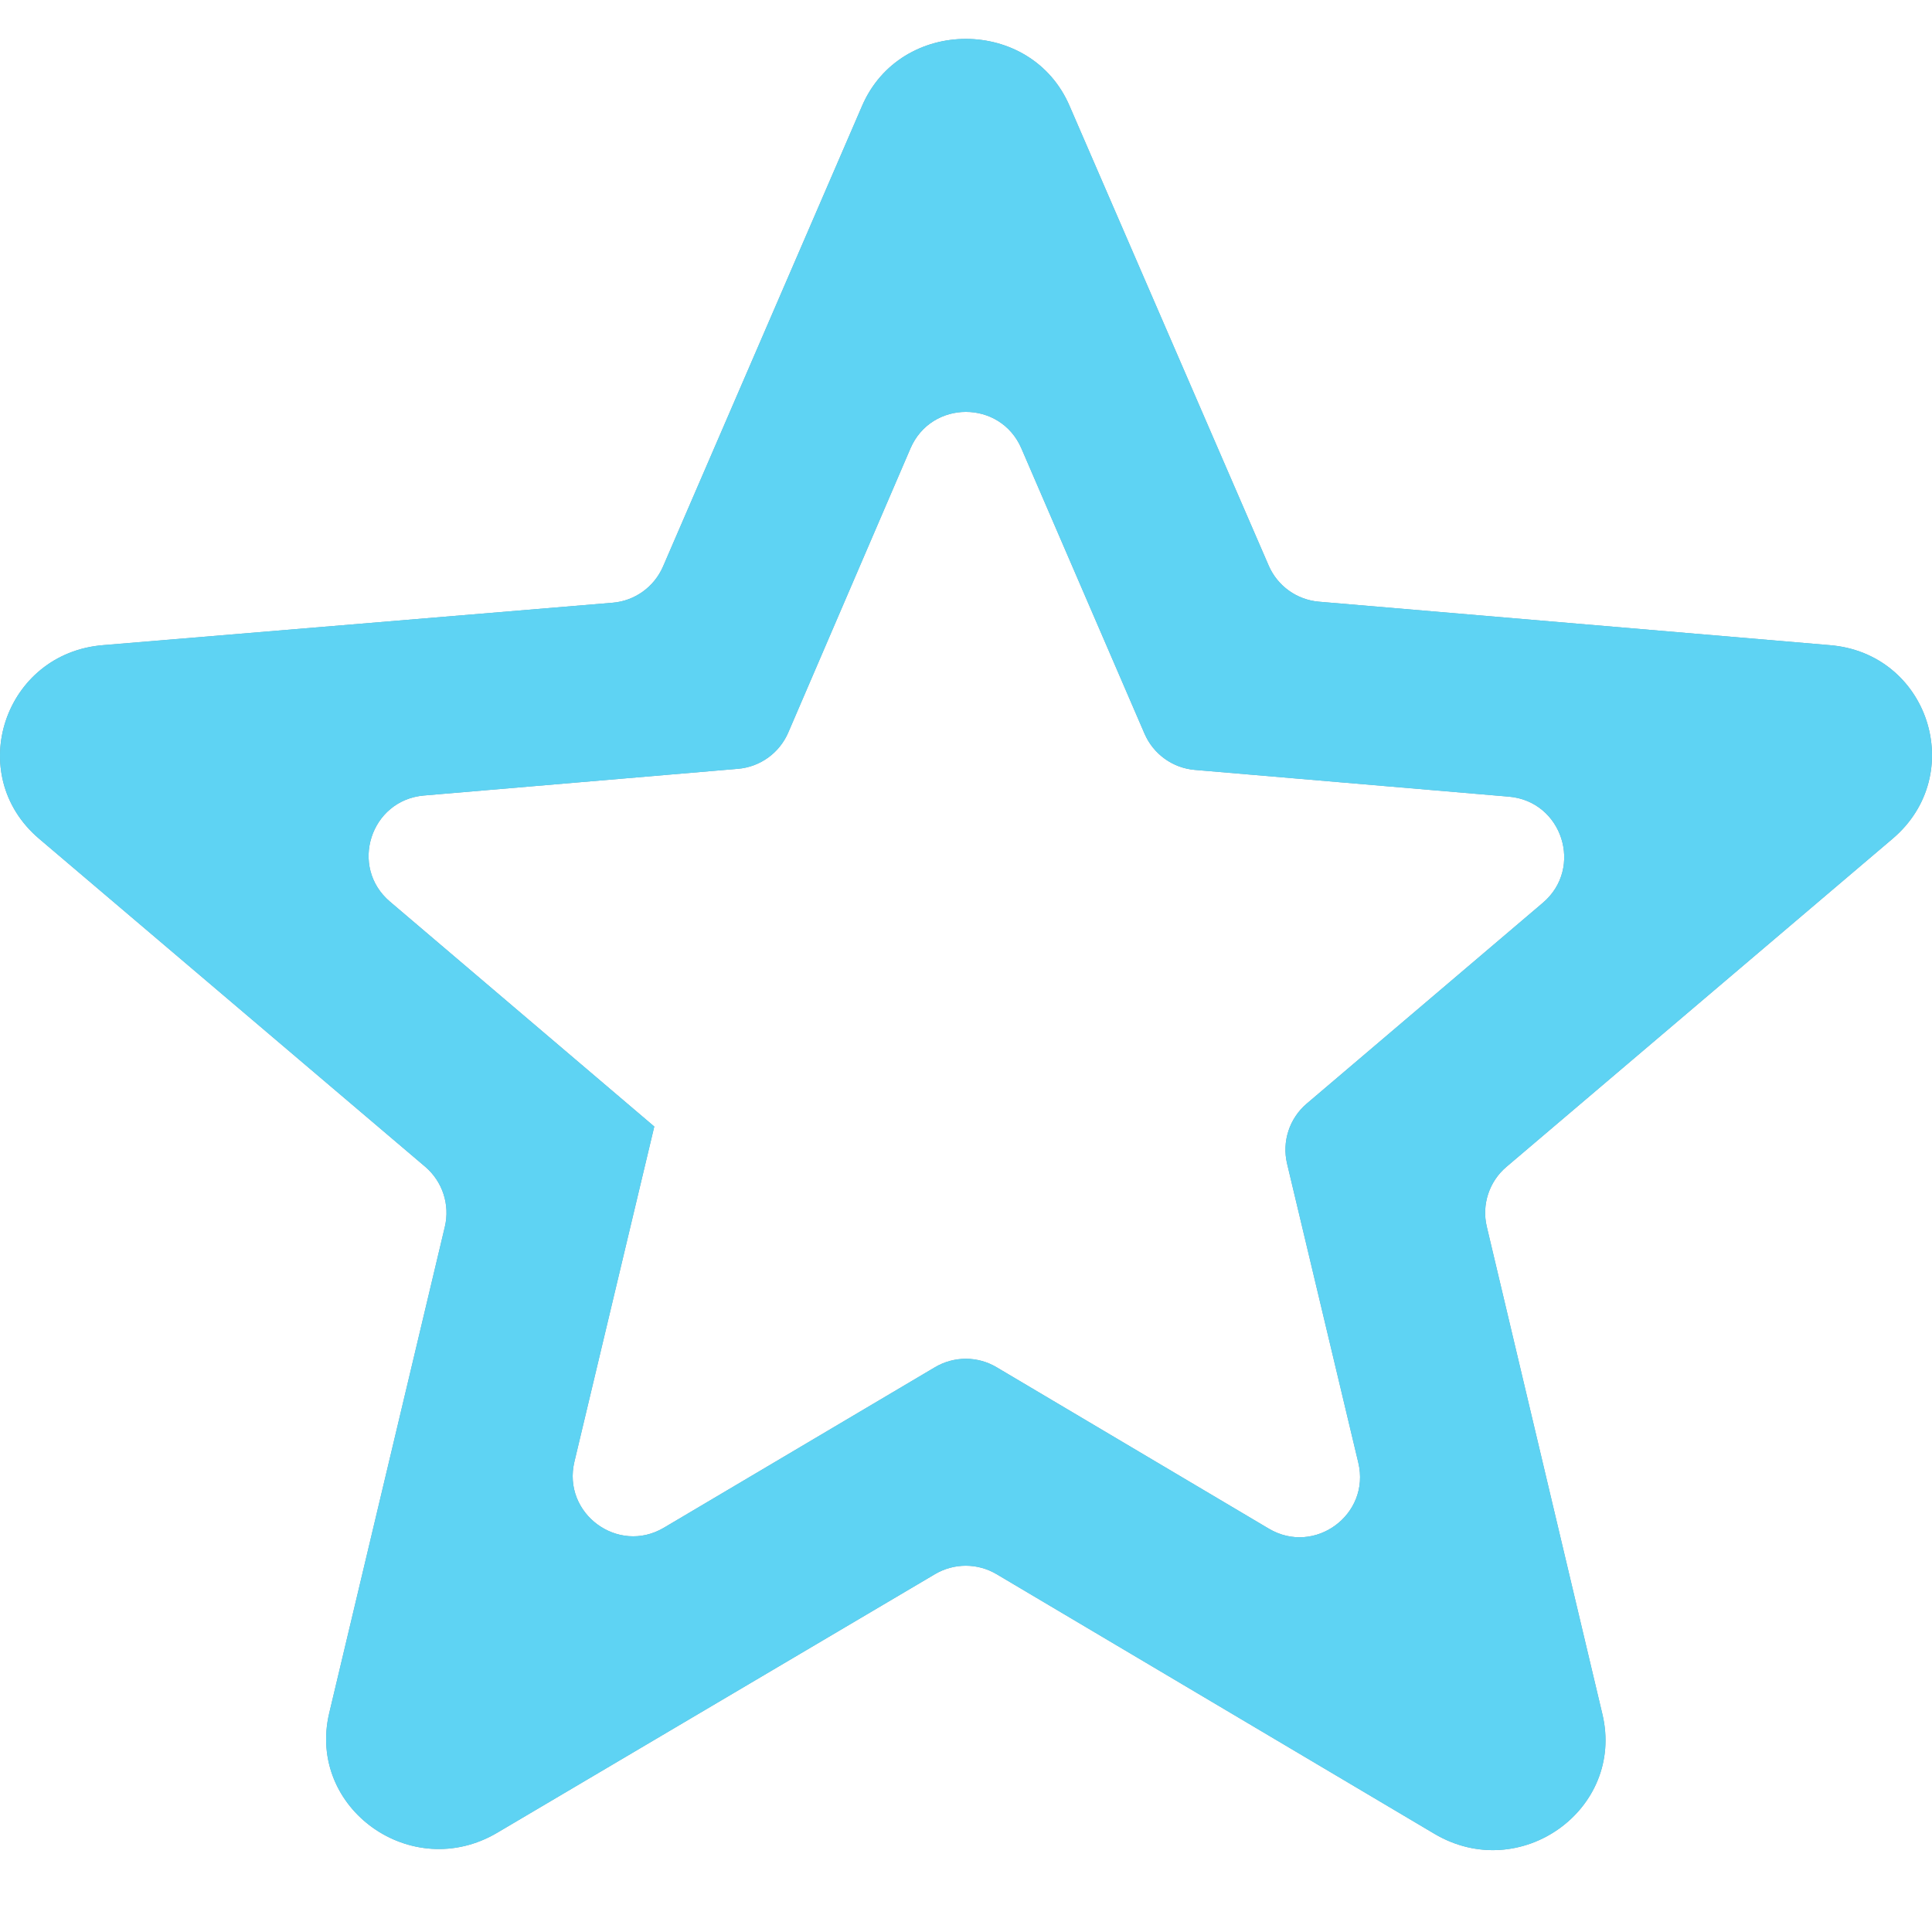 <svg width="32" height="32" viewBox="0 0 32 32" xmlns="http://www.w3.org/2000/svg">
<path d="M30.299 10.685L21.846 9.966C21.479 9.935 21.159 9.705 21.013 9.367L17.717 1.758C17.082 0.273 14.913 0.273 14.277 1.758L10.982 9.383C10.835 9.722 10.514 9.953 10.147 9.983L1.714 10.685C0.069 10.813 -0.604 12.83 0.649 13.893L7.043 19.325C7.329 19.569 7.455 19.953 7.368 20.319L5.453 28.374C5.079 29.951 6.818 31.197 8.239 30.354L15.488 26.072C15.802 25.887 16.192 25.887 16.506 26.073L23.756 30.372C25.177 31.216 26.915 29.969 26.541 28.393L24.626 20.318C24.539 19.953 24.665 19.569 24.952 19.326L31.346 13.893C32.599 12.83 31.944 10.813 30.299 10.685ZM16.507 22.646C16.193 22.459 15.802 22.459 15.487 22.645L10.996 25.304C10.237 25.753 9.31 25.07 9.514 24.211L10.837 18.659L6.459 14.934C5.781 14.358 6.136 13.252 7.022 13.176L12.222 12.734C12.59 12.703 12.91 12.472 13.056 12.133L15.08 7.427C15.427 6.621 16.569 6.621 16.917 7.426L18.957 12.152C19.103 12.49 19.423 12.721 19.79 12.752L24.991 13.195C25.877 13.27 26.232 14.377 25.555 14.953L21.643 18.28C21.356 18.524 21.231 18.908 21.318 19.274L22.498 24.227C22.703 25.086 21.775 25.77 21.015 25.319L16.507 22.646Z" fill="#74A2B2"/>
<path d="M30.299 10.685L21.846 9.966C21.479 9.935 21.159 9.705 21.013 9.367L17.717 1.758C17.082 0.273 14.913 0.273 14.277 1.758L10.982 9.383C10.835 9.722 10.514 9.953 10.147 9.983L1.714 10.685C0.069 10.813 -0.604 12.83 0.649 13.893L7.043 19.325C7.329 19.569 7.455 19.953 7.368 20.319L5.453 28.374C5.079 29.951 6.818 31.197 8.239 30.354L15.488 26.072C15.802 25.887 16.192 25.887 16.506 26.073L23.756 30.372C25.177 31.216 26.915 29.969 26.541 28.393L24.626 20.318C24.539 19.953 24.665 19.569 24.952 19.326L31.346 13.893C32.599 12.83 31.944 10.813 30.299 10.685ZM16.507 22.646C16.193 22.459 15.802 22.459 15.487 22.645L10.996 25.304C10.237 25.753 9.31 25.07 9.514 24.211L10.837 18.659L6.459 14.934C5.781 14.358 6.136 13.252 7.022 13.176L12.222 12.734C12.59 12.703 12.91 12.472 13.056 12.133L15.08 7.427C15.427 6.621 16.569 6.621 16.917 7.426L18.957 12.152C19.103 12.49 19.423 12.721 19.79 12.752L24.991 13.195C25.877 13.27 26.232 14.377 25.555 14.953L21.643 18.28C21.356 18.524 21.231 18.908 21.318 19.274L22.498 24.227C22.703 25.086 21.775 25.77 21.015 25.319L16.507 22.646Z" fill="#5ED3F3"/>
</svg>
